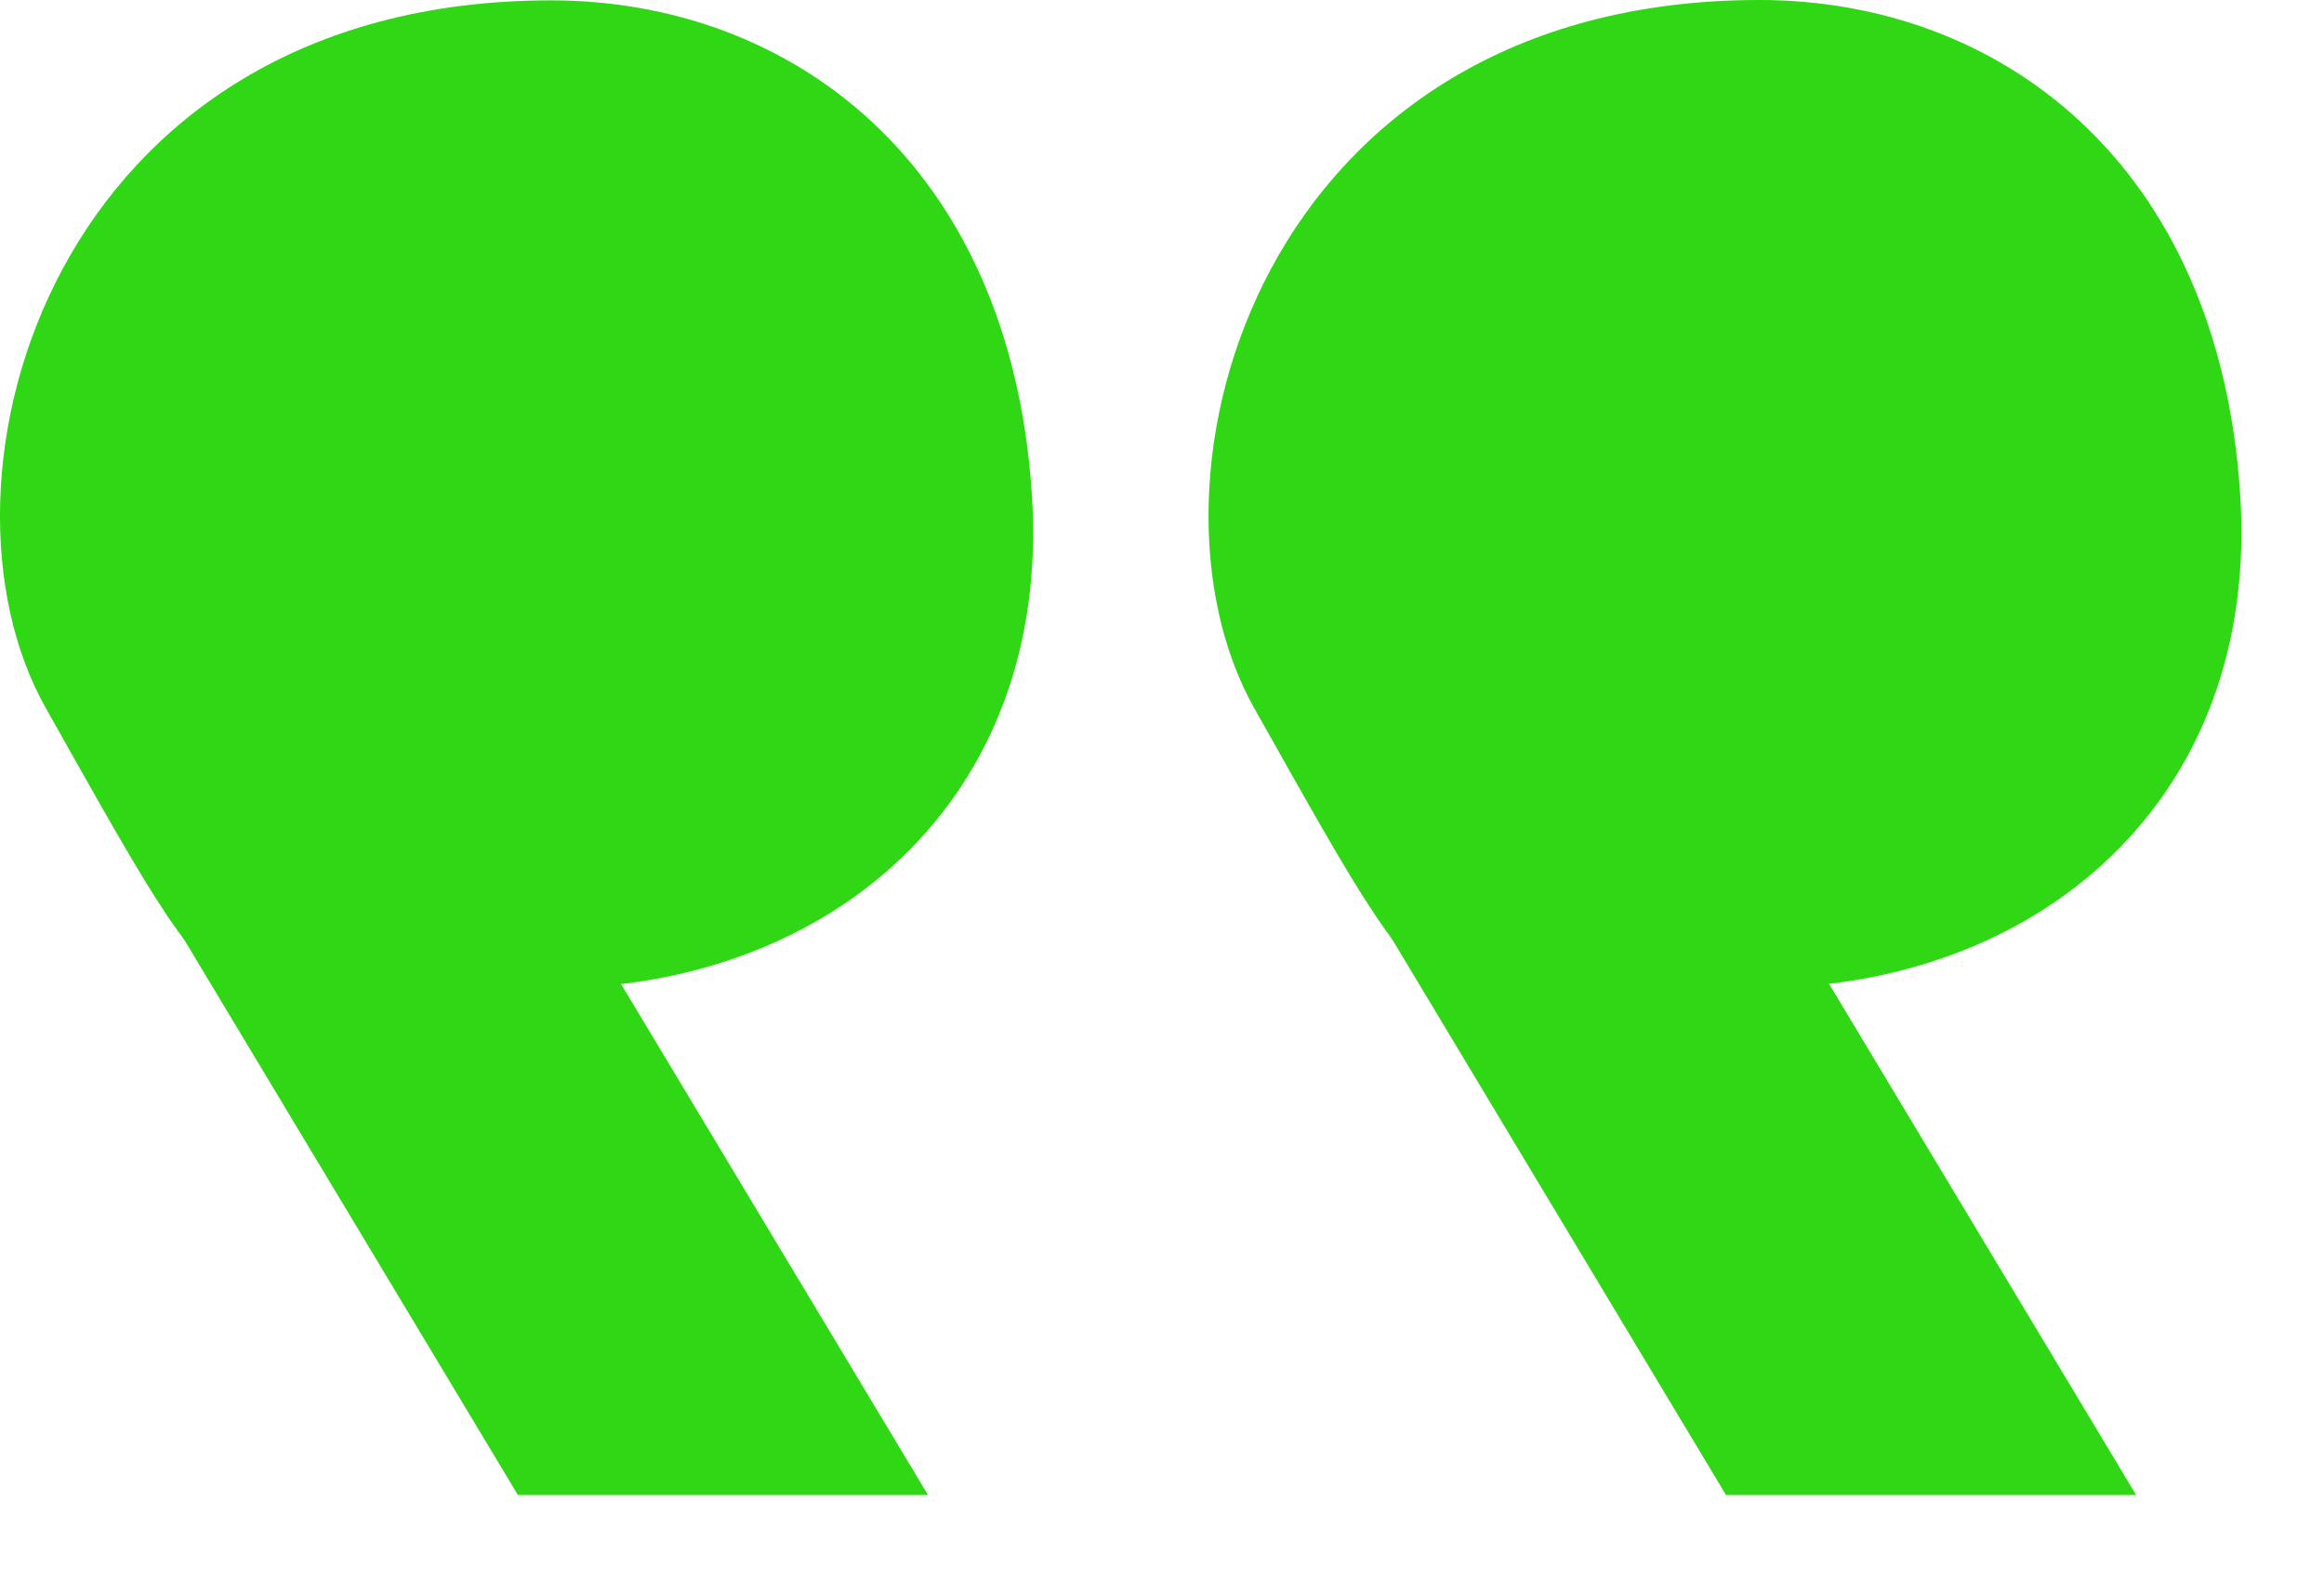 <svg width="25" height="17" viewBox="0 0 25 17" fill="none" xmlns="http://www.w3.org/2000/svg">
<path d="M5.928 10.629C2.107 10.629 2.845 11.794 0.493 7.619C-0.888 5.176 0.541 0.004 5.928 0.004C8.496 0.004 10.866 1.742 11.1 5.318C11.319 8.627 8.905 10.632 5.928 10.632V10.629Z" fill="#2FD714"/>
<path d="M5.725 8.996L9.983 16.085H5.571L1.312 8.996H5.725Z" fill="#2FD714"/>
<path d="M18.926 10.629C15.106 10.629 15.844 11.794 13.492 7.619C12.115 5.175 13.539 0 18.926 0C21.494 0 23.864 1.739 24.098 5.314C24.317 8.623 21.903 10.629 18.926 10.629Z" fill="#2FD714"/>
<path d="M18.721 8.996L22.979 16.085H18.567L14.309 8.996H18.721Z" fill="#2FD714"/>
</svg>
